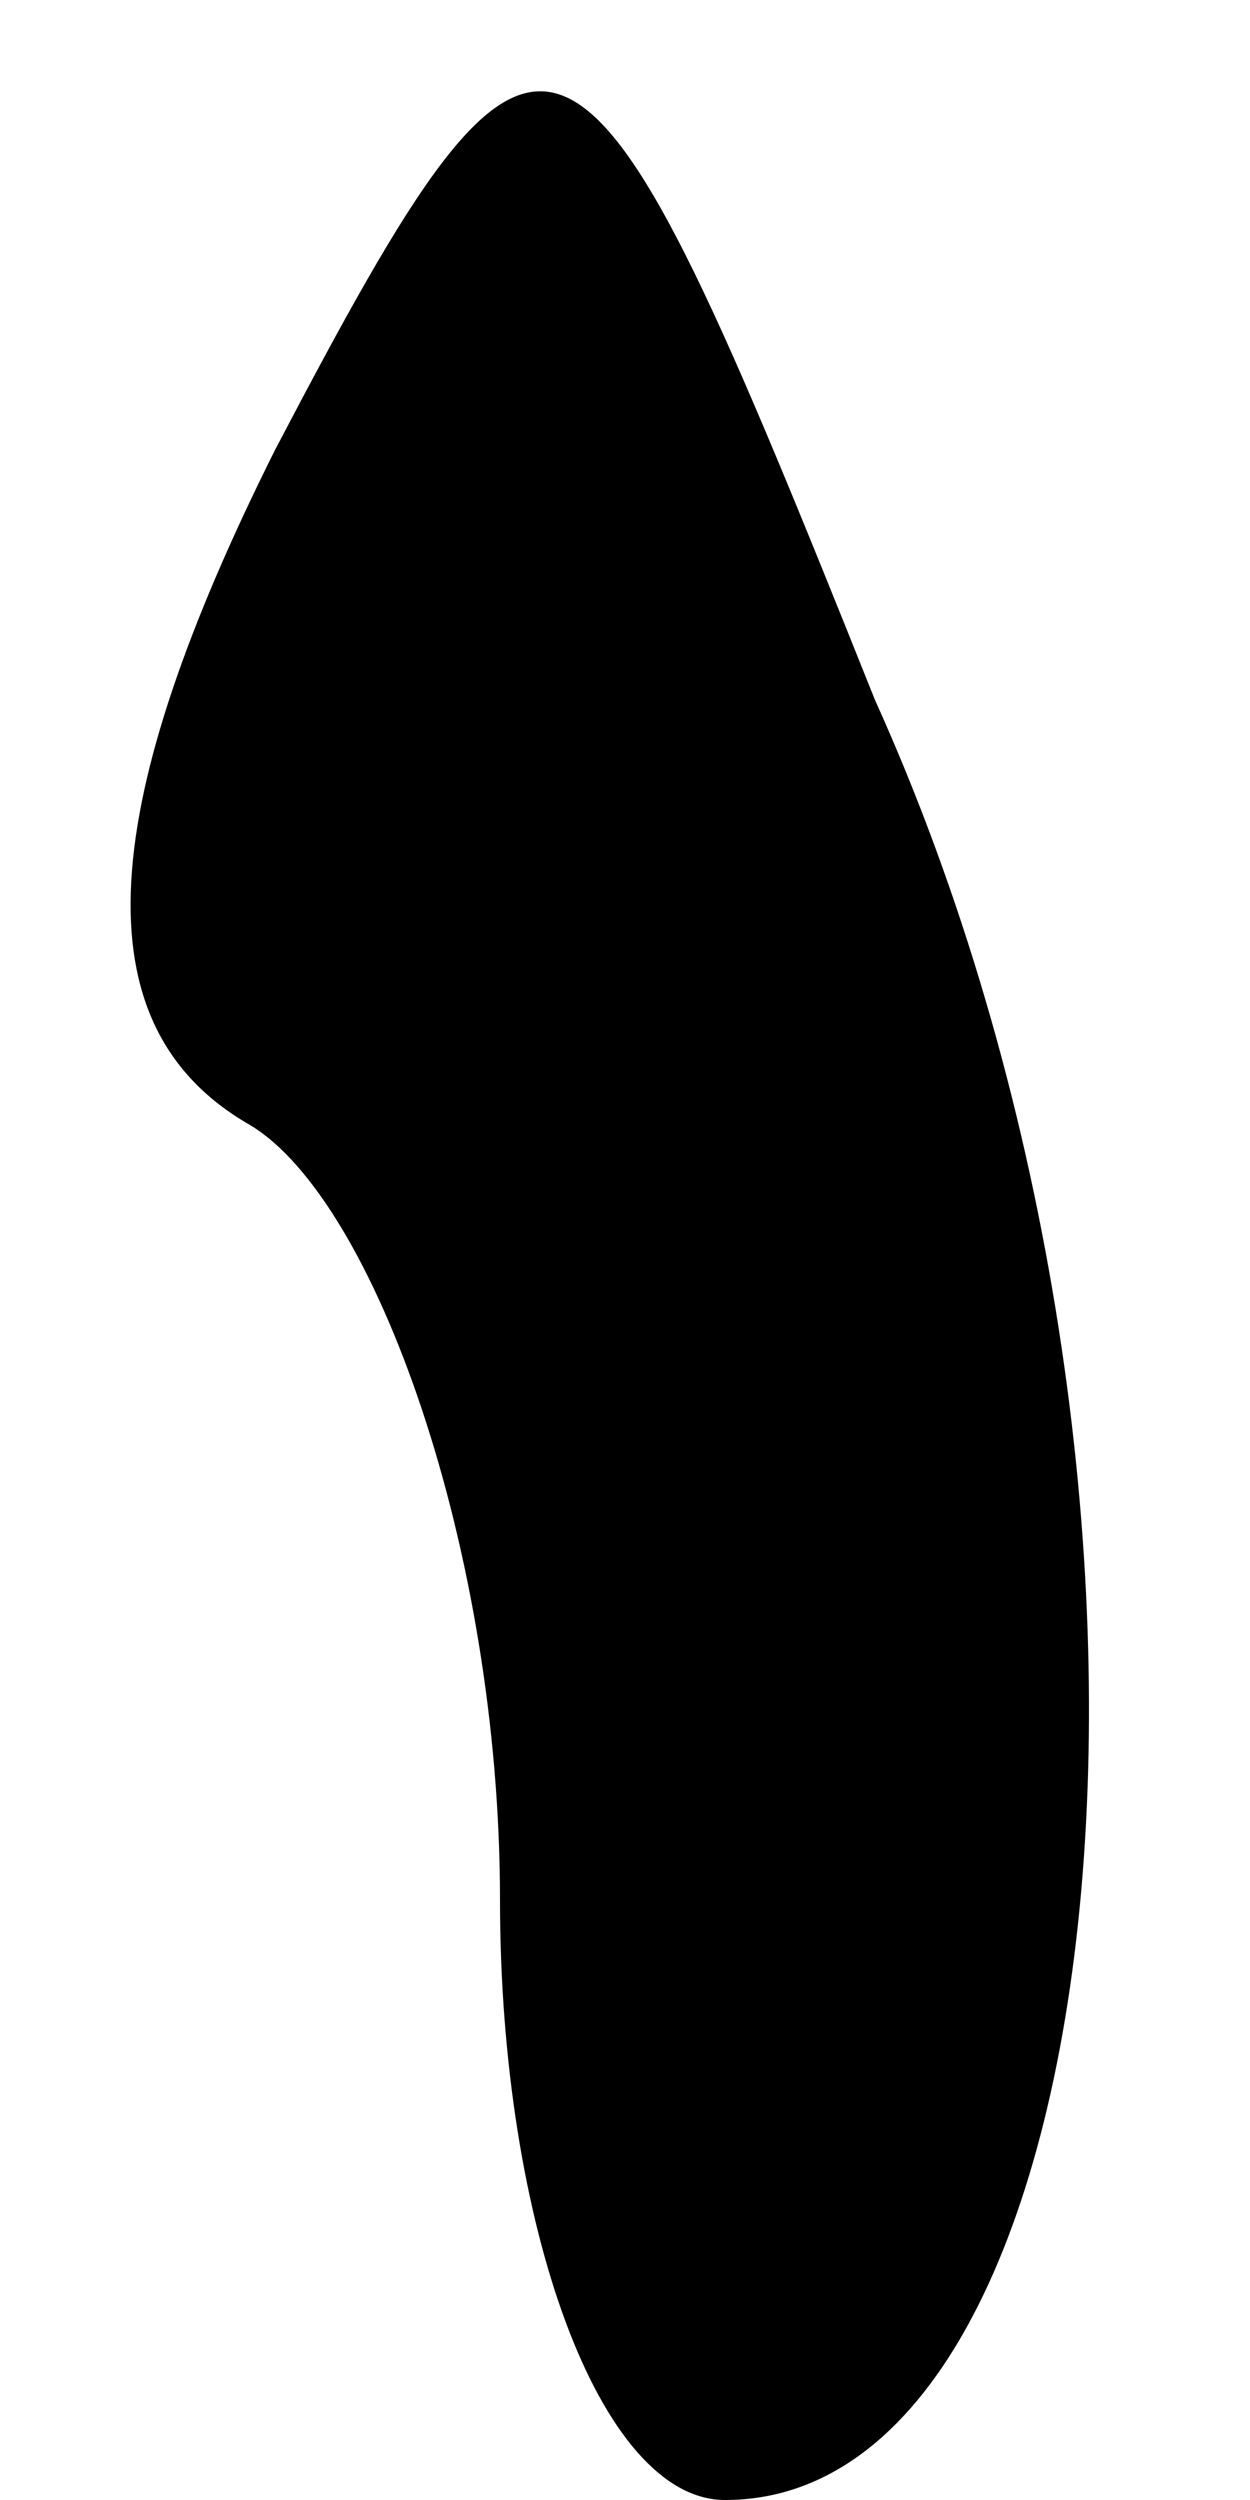 <?xml version="1.0" standalone="no"?>
<!DOCTYPE svg PUBLIC "-//W3C//DTD SVG 20010904//EN"
 "http://www.w3.org/TR/2001/REC-SVG-20010904/DTD/svg10.dtd">
<svg version="1.0" xmlns="http://www.w3.org/2000/svg"
 width="5pt" height="10pt" viewBox="0 0 5 10"
 preserveAspectRatio="xMidYMid meet">
<g transform="translate(0,10) scale(0.1,-0.1)"
fill="#000000" stroke="none">
<path fill="#000000" stroke="none" d="M11 82 c-7 -14 -8 -23 -1 -27 5 -3 10
-17 10 -31 0 -13 4 -24 9 -24 16 0 20 41 6 72 -12 30 -13 31 -24 10z"/>
</g>
</svg>
